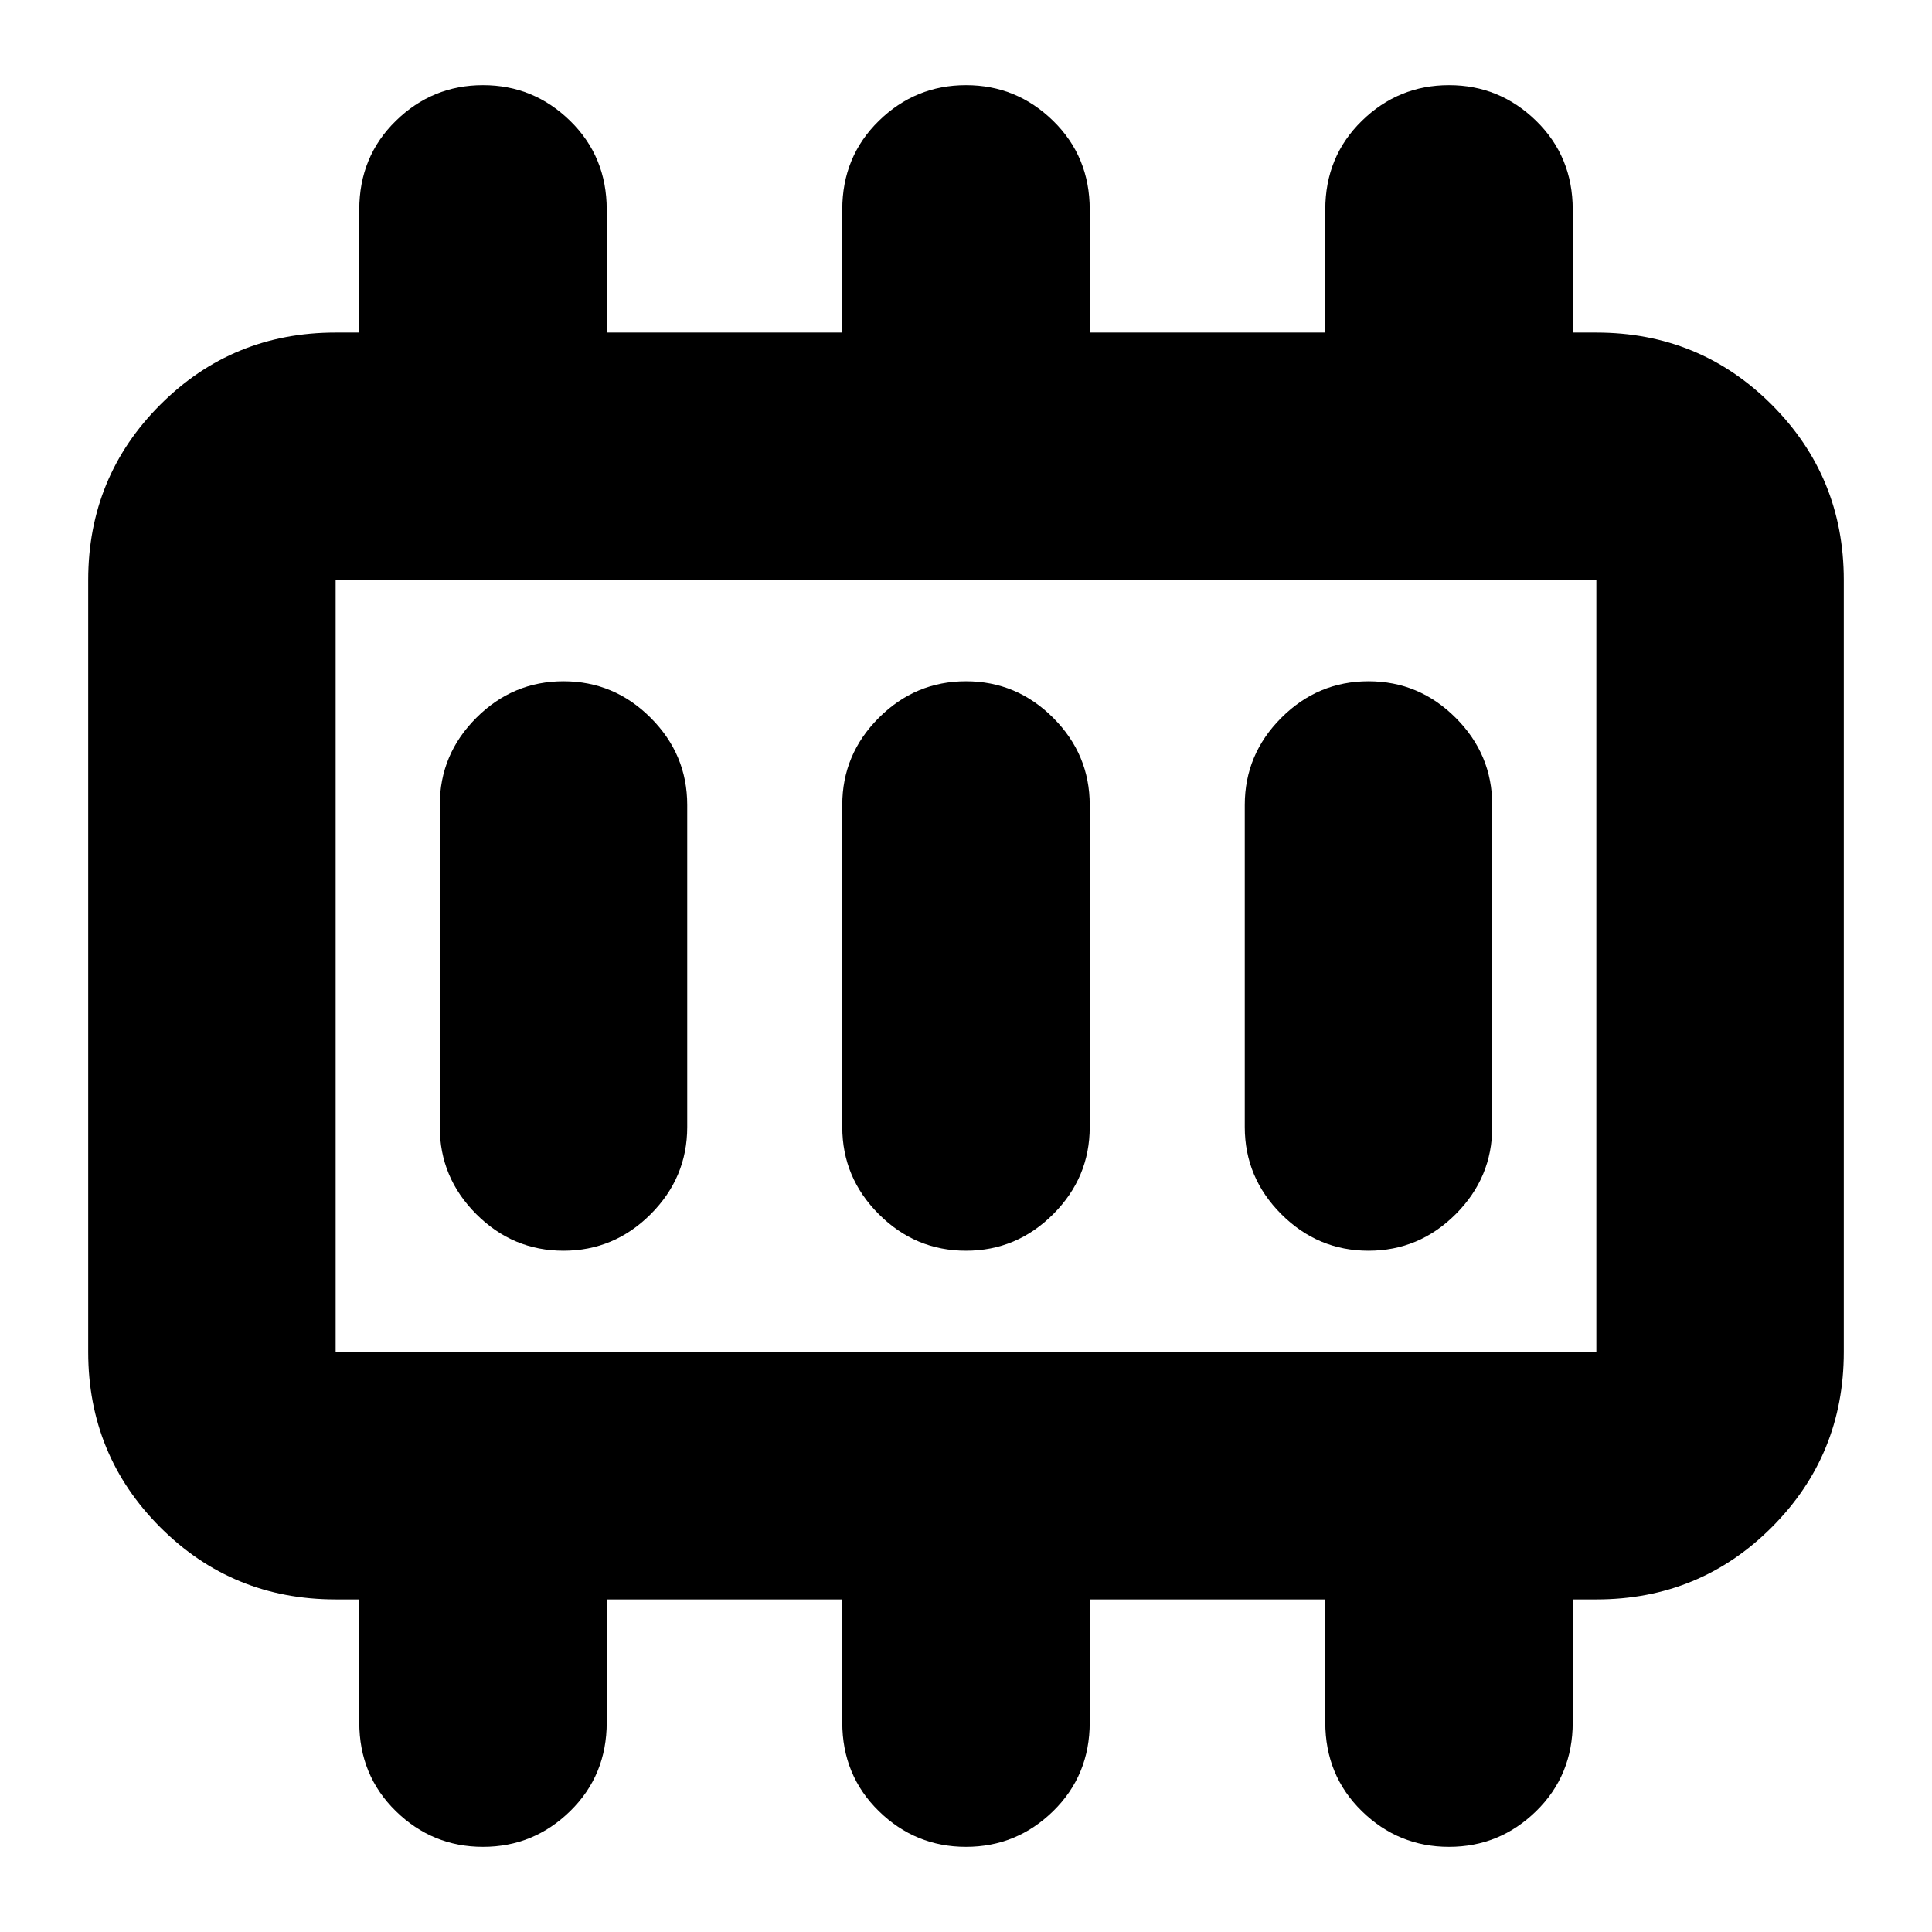 <svg xmlns="http://www.w3.org/2000/svg" height="24" viewBox="0 -960 960 960" width="24"><path d="M280-338.52q25.17 0 43.32-18.16 18.16-18.15 18.16-43.32v-160q0-25.17-18.16-43.32-18.15-18.16-43.32-18.16t-43.32 18.16q-18.16 18.15-18.16 43.32v160q0 25.17 18.16 43.32 18.15 18.16 43.32 18.16Zm200 0q25.17 0 43.32-18.16 18.16-18.15 18.16-43.32v-160q0-25.17-18.16-43.32-18.15-18.16-43.32-18.16t-43.32 18.16q-18.16 18.15-18.16 43.32v160q0 25.17 18.16 43.32 18.15 18.16 43.32 18.16Zm200 0q25.17 0 43.32-18.16 18.16-18.15 18.16-43.32v-160q0-25.17-18.16-43.32-18.15-18.16-43.32-18.16t-43.32 18.16q-18.16 18.15-18.16 43.32v160q0 25.17 18.16 43.32 18.15 18.16 43.32 18.16Zm-513.22 50.3h626.44v-383.56H166.78v383.56Zm0 0v-383.56 383.56Zm0 122.96q-51.3 0-87.13-35.83-35.82-35.83-35.82-87.13v-383.56q0-51.3 35.82-87.13 35.83-35.83 87.13-35.83h11.74v-61.11q0-26.33 18.16-44.09Q214.83-917.7 240-917.7t43.32 17.76q18.16 17.76 18.16 44.09v61.11h117.04v-61.11q0-26.33 18.16-44.09Q454.83-917.7 480-917.7t43.32 17.76q18.16 17.76 18.16 44.09v61.11h117.04v-61.11q0-26.33 18.16-44.09Q694.83-917.7 720-917.7t43.32 17.76q18.16 17.76 18.16 44.09v61.11h11.74q51.3 0 87.13 35.83 35.82 35.83 35.82 87.13v383.56q0 51.3-35.82 87.13-35.83 35.83-87.13 35.83h-11.74v61.11q0 26.33-18.16 44.09Q745.17-42.3 720-42.3t-43.32-17.76q-18.16-17.76-18.16-44.09v-61.11H541.48v61.11q0 26.33-18.16 44.09Q505.17-42.3 480-42.3t-43.32-17.76q-18.16-17.76-18.16-44.09v-61.11H301.48v61.11q0 26.33-18.16 44.09Q265.17-42.3 240-42.3t-43.32-17.76q-18.16-17.76-18.16-44.09v-61.11h-11.74Z"/></svg>